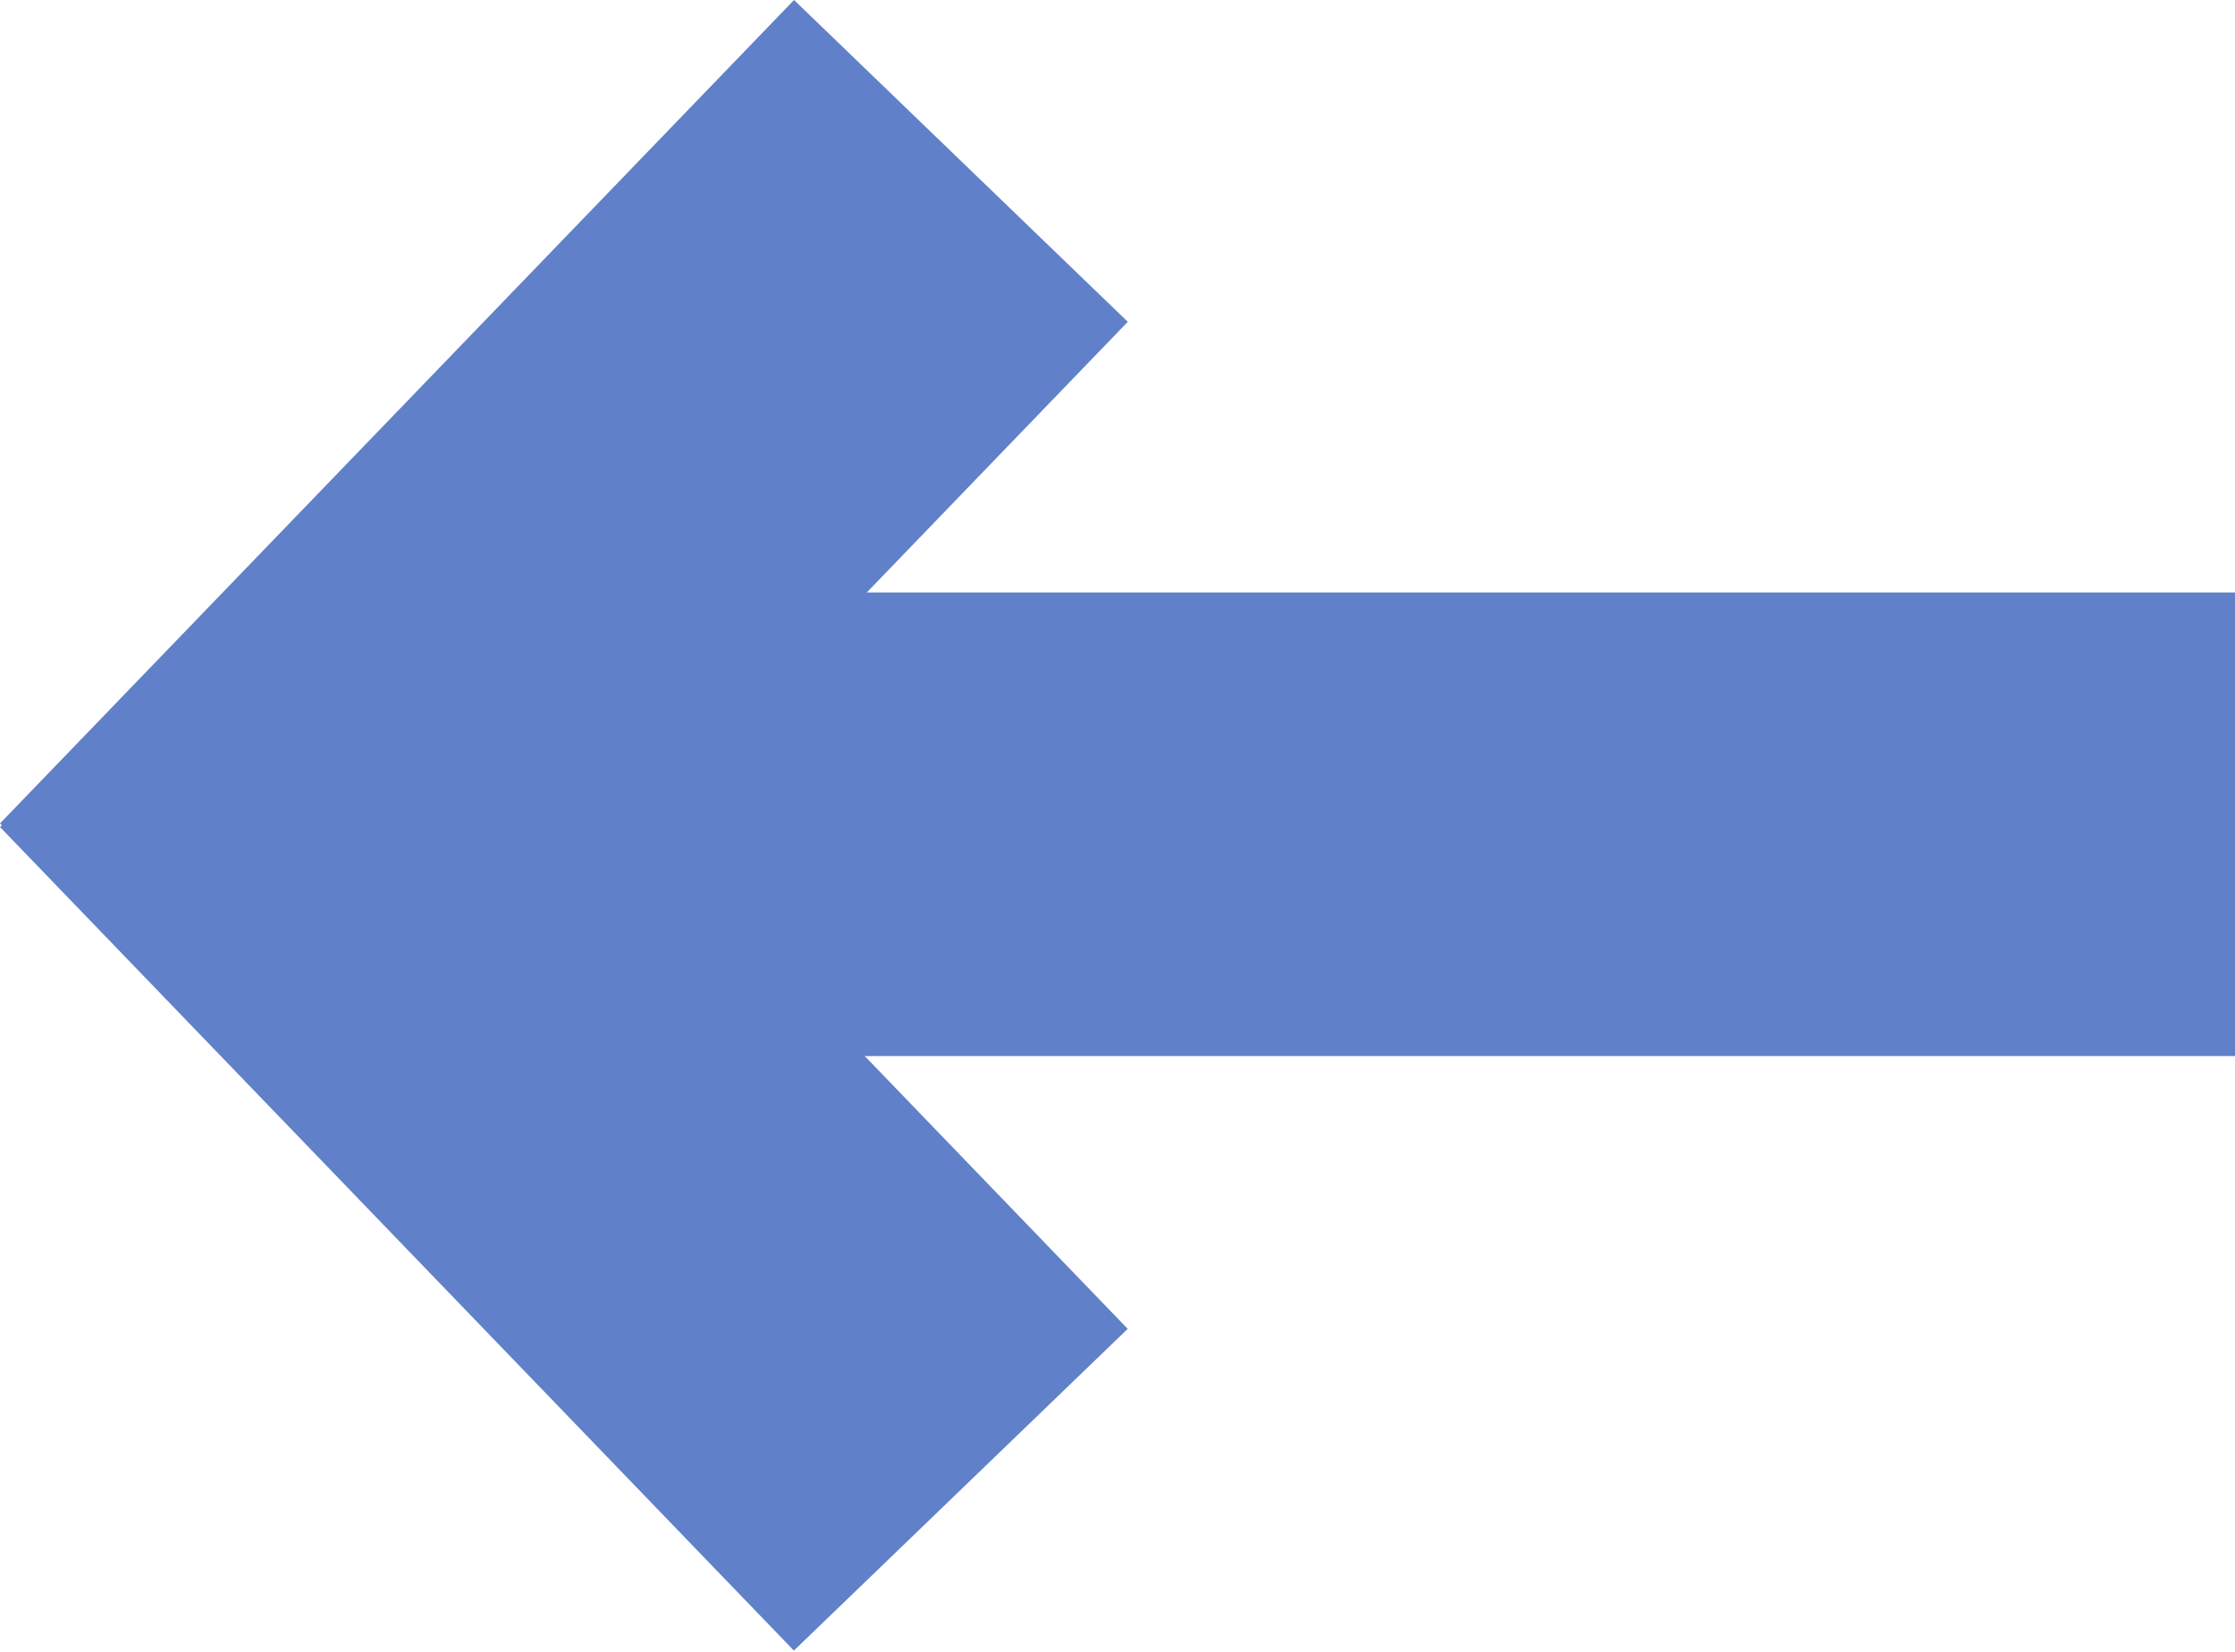 <svg width="376" height="278" viewBox="0 0 376 278" fill="none" xmlns="http://www.w3.org/2000/svg">
<rect width="320" height="78" transform="matrix(1 0 0 -1 56 177.678)" fill="#6081C9"/>
<rect width="192.449" height="78" transform="matrix(0.694 0.72 0.72 -0.694 0 139.141)" fill="#6081C9"/>
<rect x="189.732" y="54.141" width="192.449" height="78" transform="rotate(133.957 189.732 54.141)" fill="#6081C9"/>
</svg>
